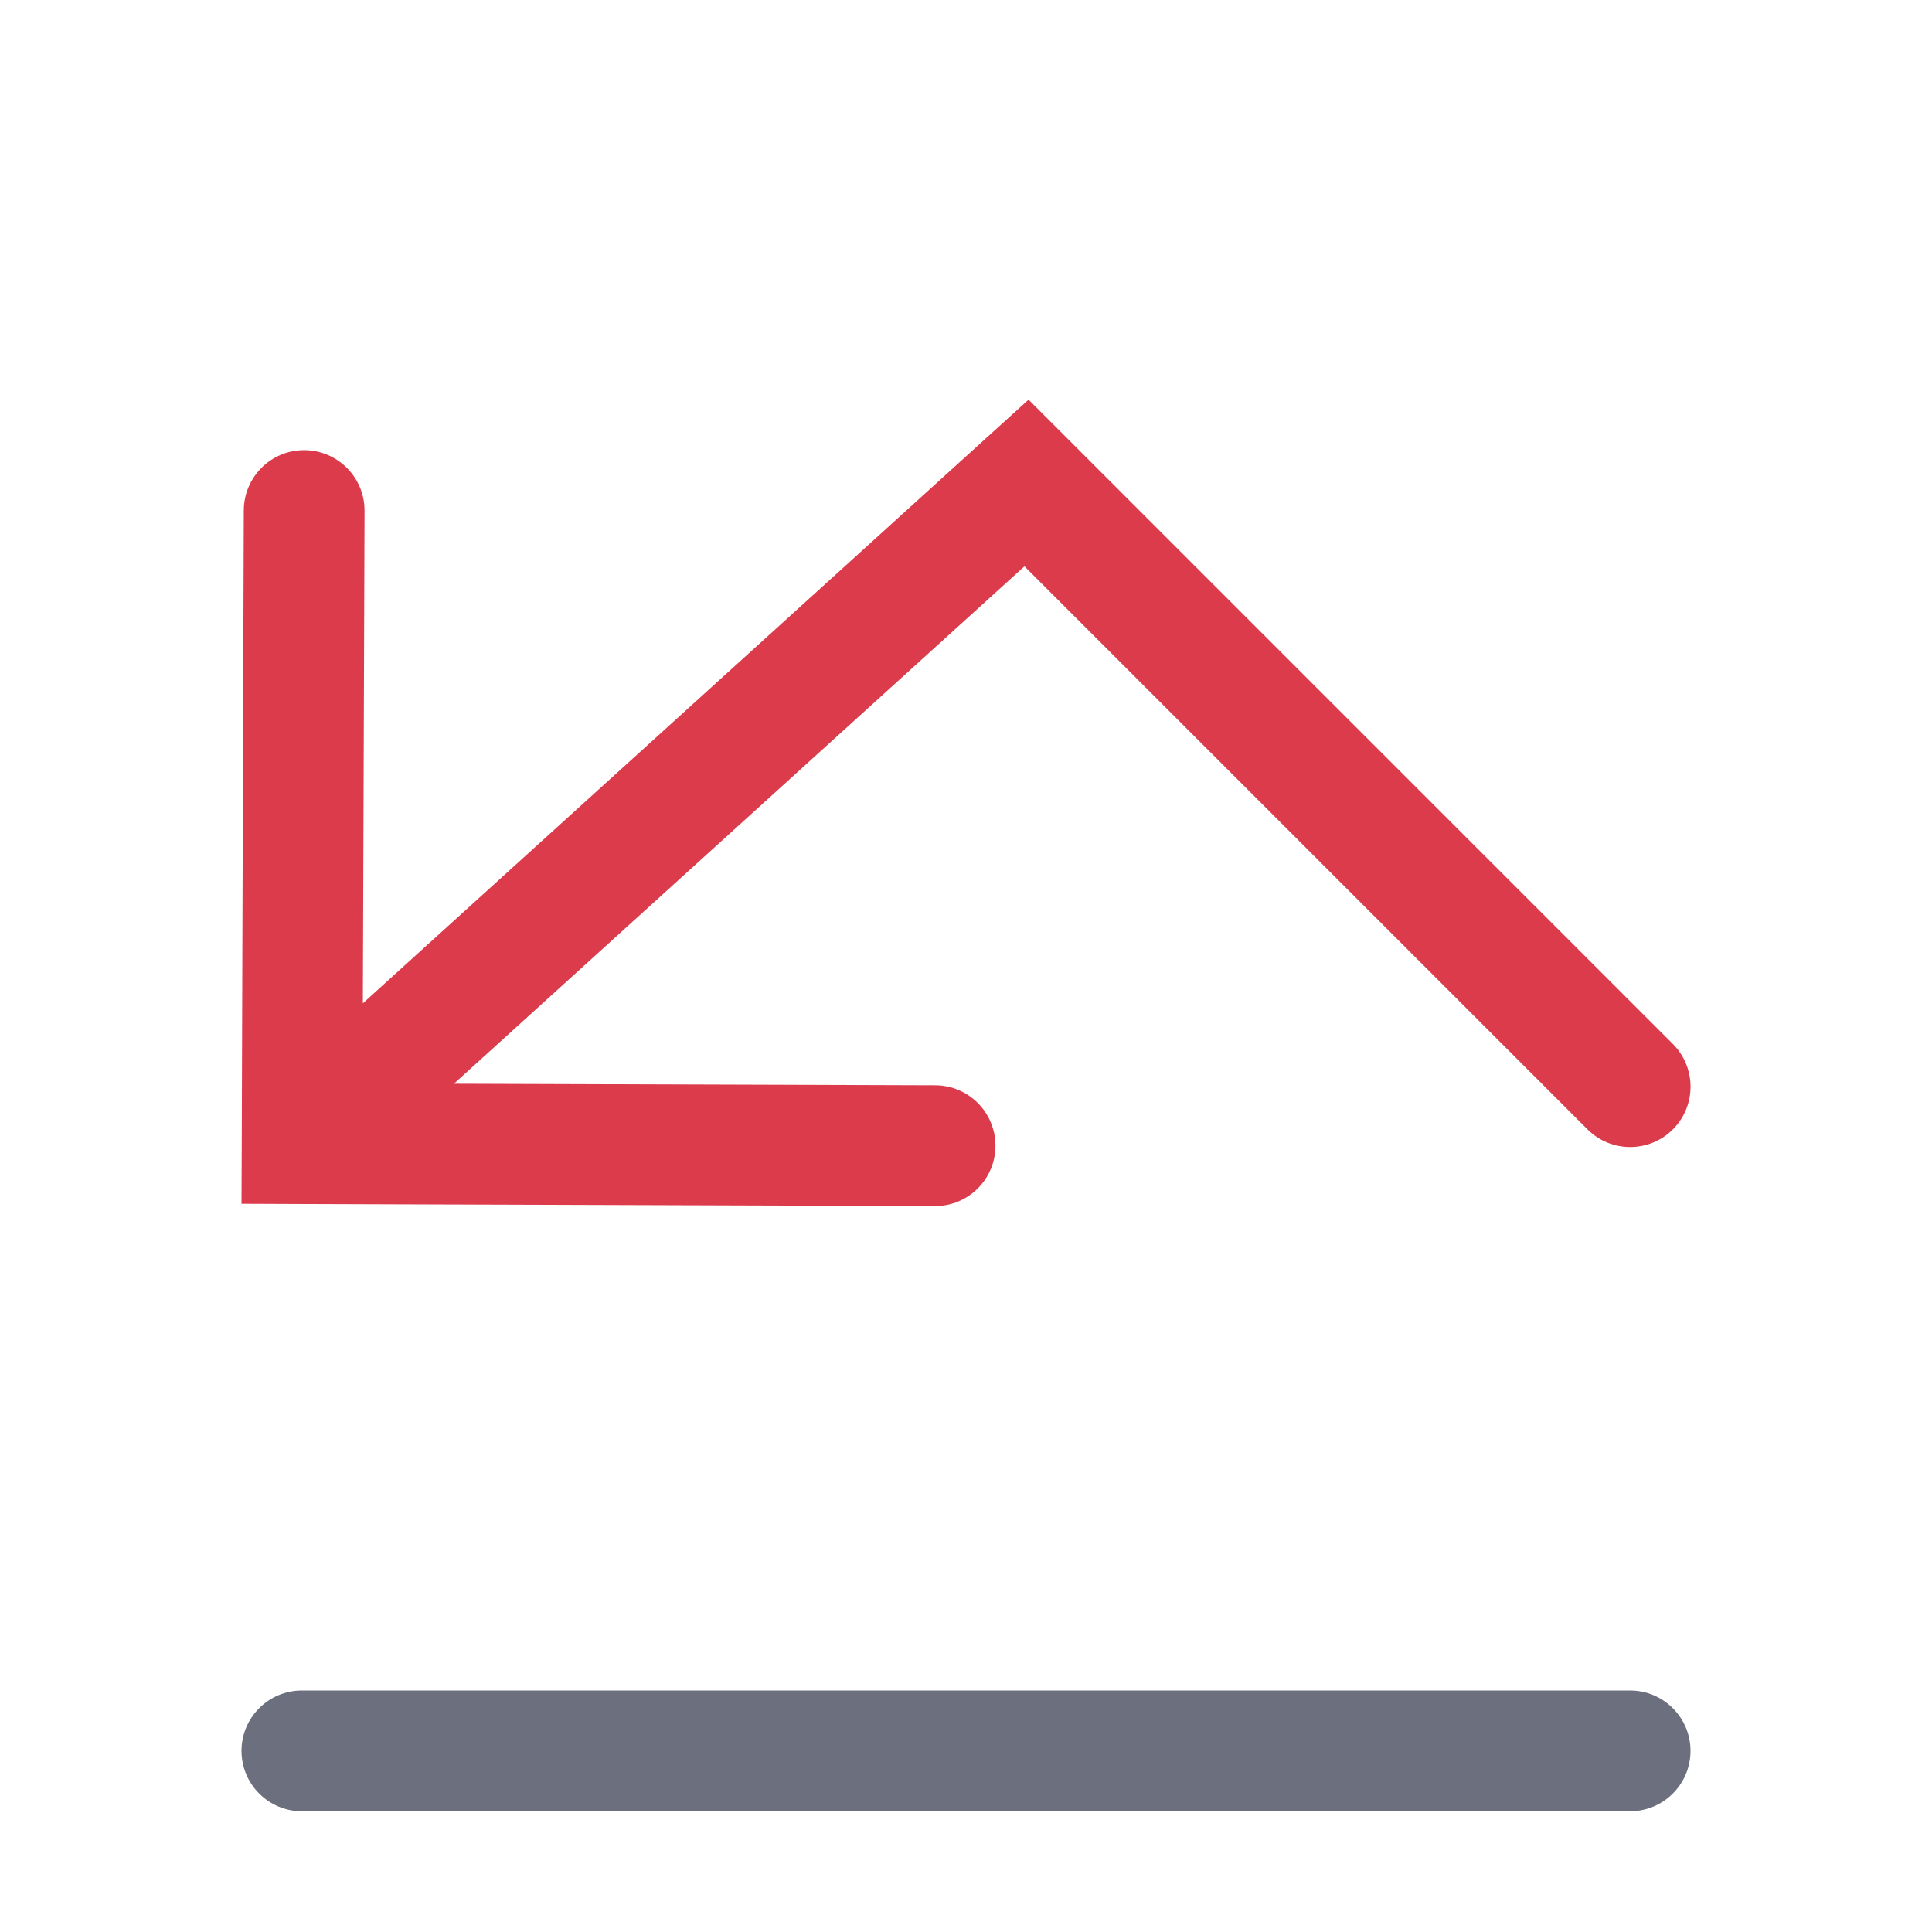 <?xml version="1.0" encoding="utf-8"?>
<!-- Generator: Adobe Illustrator 27.2.0, SVG Export Plug-In . SVG Version: 6.00 Build 0)  -->
<svg version="1.1" id="Layer_1" xmlns="http://www.w3.org/2000/svg" xmlns:xlink="http://www.w3.org/1999/xlink" x="0px" y="0px"
	 viewBox="0 0 16 16" style="enable-background:new 0 0 16 16;" xml:space="preserve">
<style type="text/css">
	.st0{fill:#6C707E;}
	.st1{fill-rule:evenodd;clip-rule:evenodd;fill:#DB3B4B;}
</style>
<path class="st0" d="M2.5,14h11c0.276,0,0.5,0.224,0.5,0.5l0,0c0,0.276-0.224,0.5-0.5,0.5h-11C2.224,15,2,14.776,2,14.5l0,0
	C2,14.224,2.224,14,2.5,14z"/>
<path class="st1" d="M2.002,9.469L2,9.969l0.5,0.002l5.243,0.017C8.019,9.989,8.243,9.766,8.244,9.49
	c0.001-0.276-0.222-0.501-0.498-0.502L3.759,8.975L8.484,4.69l4.663,4.663c0.195,0.195,0.512,0.195,0.707,0s0.195-0.512,0-0.707
	l-5-5L8.518,3.31L8.165,3.63l-5.16,4.679L3.019,4.23C3.02,3.954,2.797,3.729,2.52,3.728C2.244,3.727,2.02,3.951,2.019,4.227
	L2.002,9.469z"/>
</svg>
